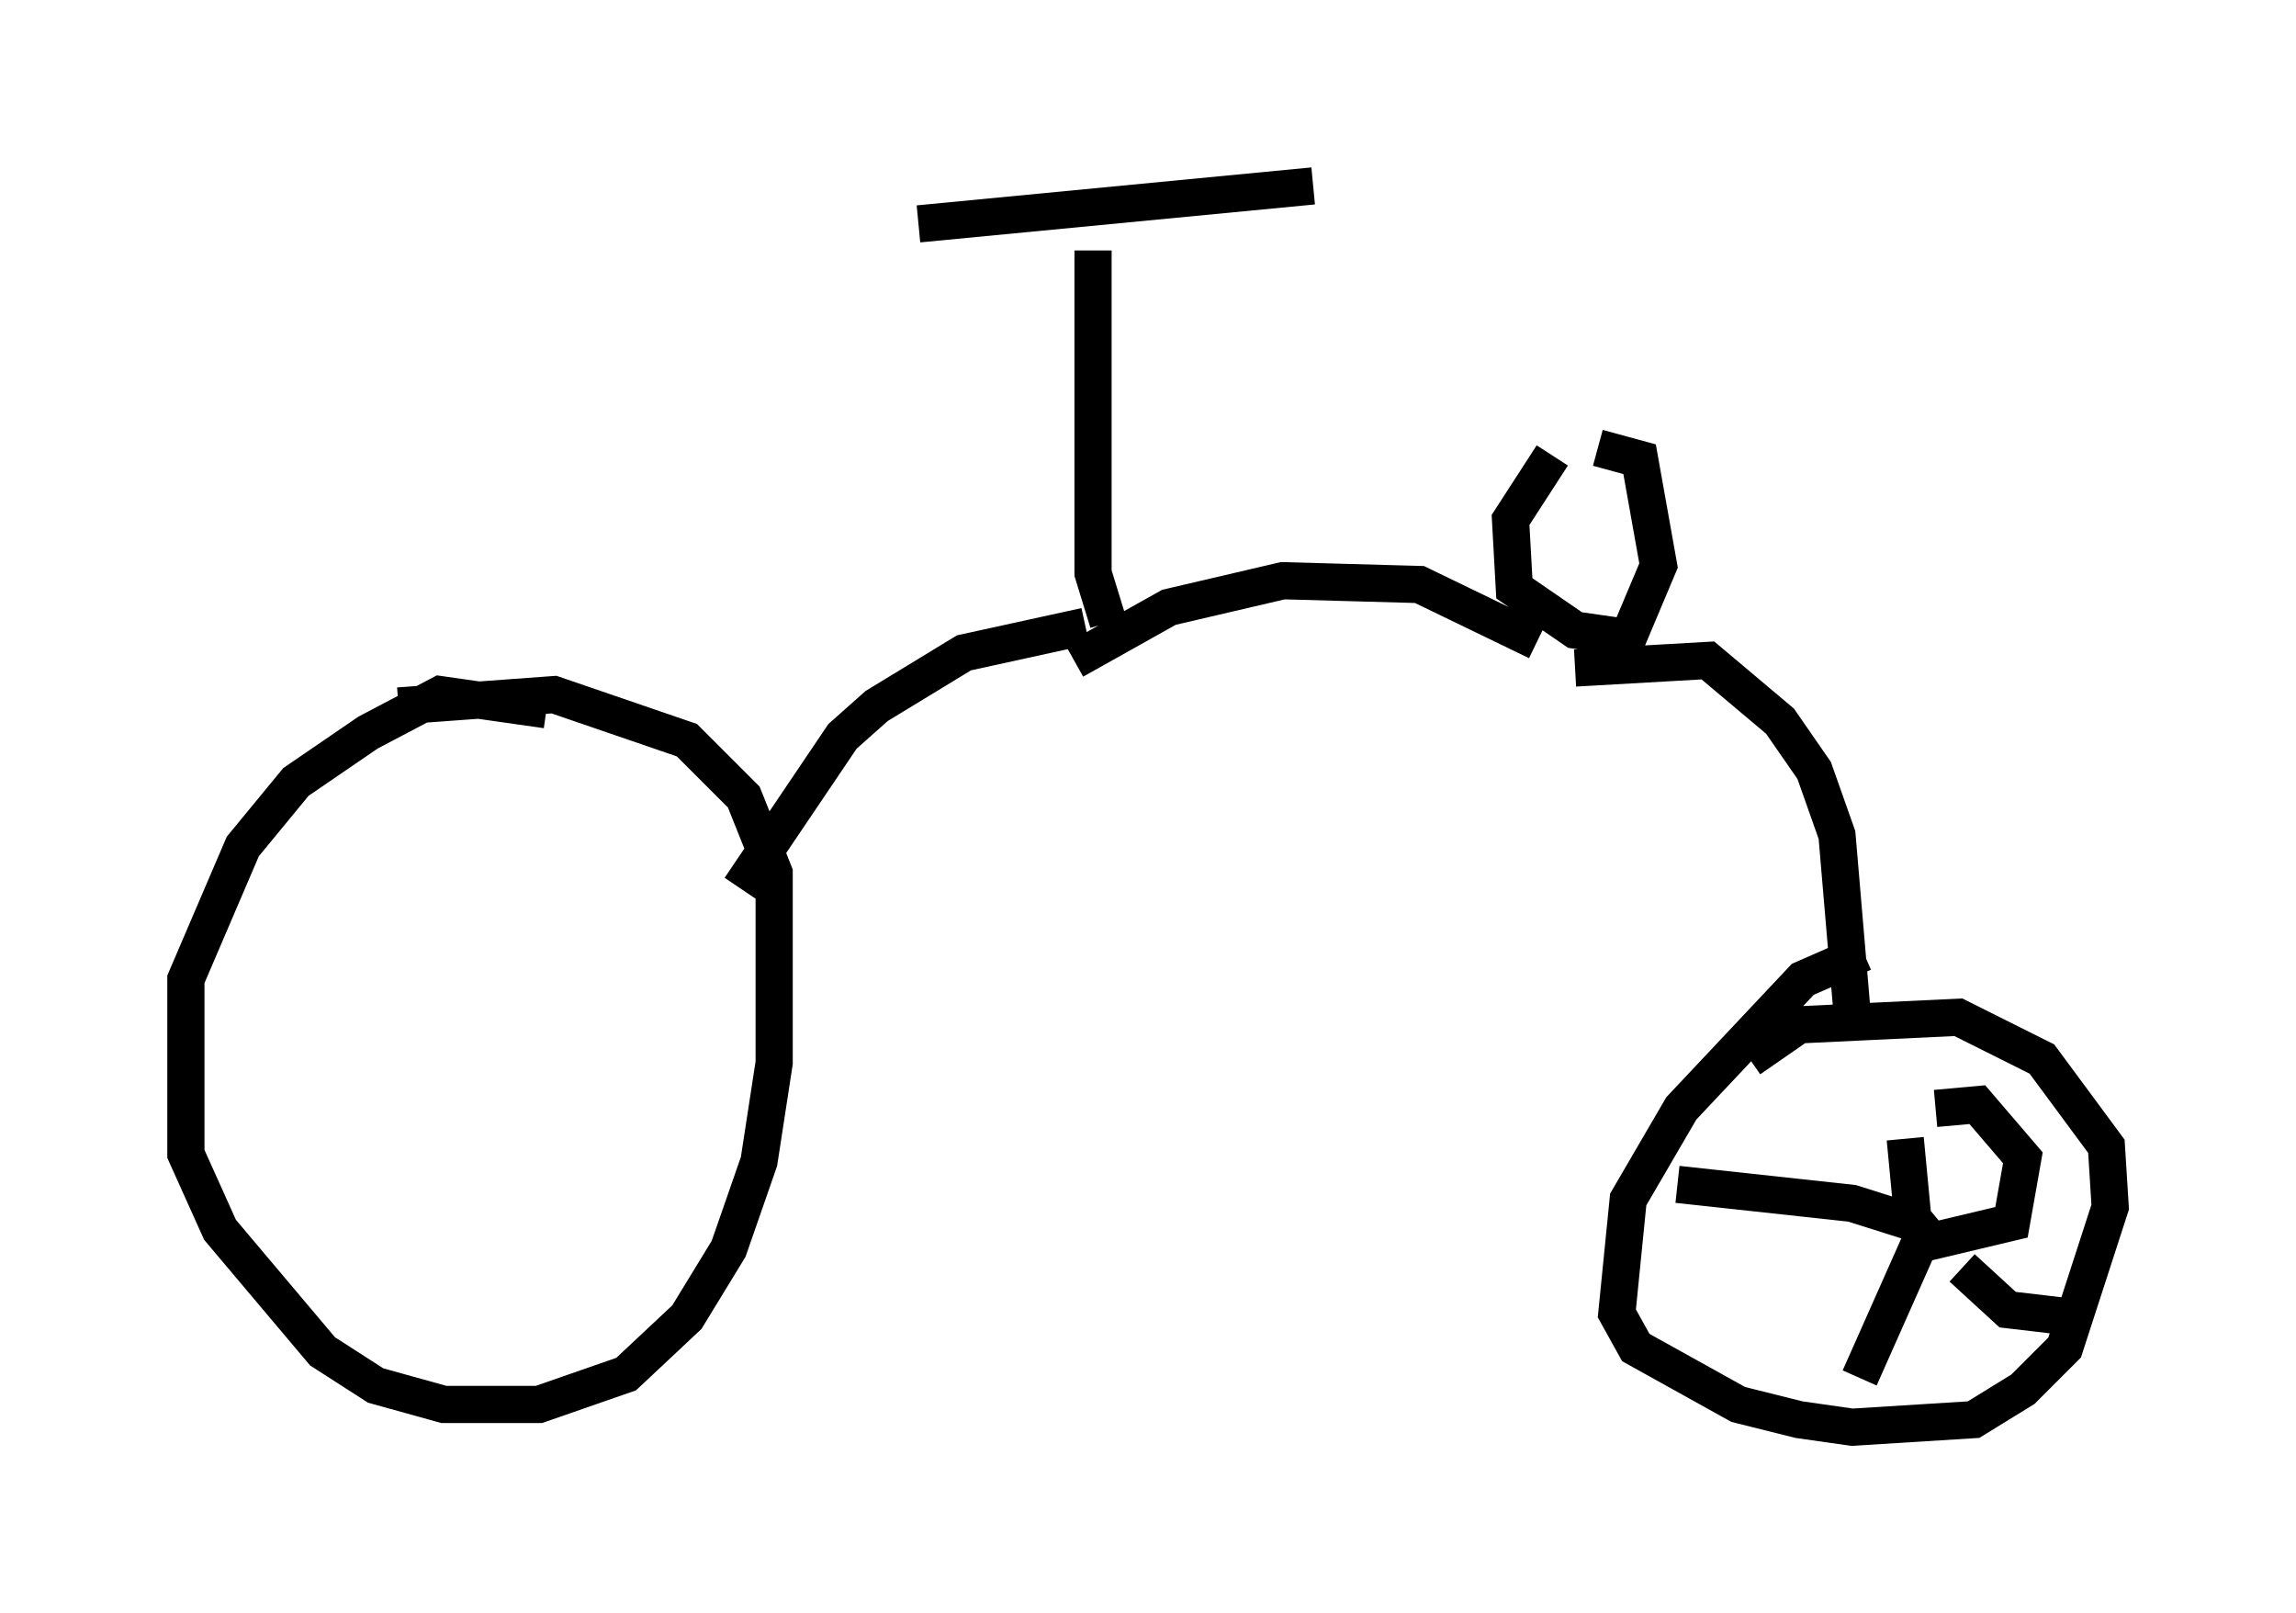 <?xml version="1.0" encoding="utf-8" ?>
<svg baseProfile="full" height="43.382" version="1.1" width="61.757" xmlns="http://www.w3.org/2000/svg" xmlns:ev="http://www.w3.org/2001/xml-events" xmlns:xlink="http://www.w3.org/1999/xlink"><defs /><rect fill="white" height="43.382" width="61.757" x="0" y="0" /><path d="M15.208, 19.496 m-0.51, -0.408 l-2.858, -0.408 -1.94, 1.021 l-1.94, 1.327 -1.429, 1.735 l-1.531, 3.573 0.0, 4.696 l0.919, 2.042 2.756, 3.267 l1.429, 0.919 1.838, 0.51 l2.552, 0.0 2.348, -0.817 l1.633, -1.531 1.123, -1.838 l0.817, -2.348 0.408, -2.654 l0.0, -5.104 -0.817, -2.042 l-1.531, -1.531 -3.573, -1.225 l-4.185, 0.306 m9.188, 4.9 l2.756, -4.083 0.919, -0.817 l2.348, -1.429 3.267, -0.715 m0.613, -0.102 l-0.408, -1.327 0.0, -8.677 m-4.696, -0.715 l10.617, -1.021 m-6.431, 12.761 l2.552, -1.429 3.063, -0.715 l3.675, 0.102 3.165, 1.531 m0.408, -5.002 l-1.123, 1.735 0.102, 1.838 l1.633, 1.123 1.429, 0.204 l0.817, -1.94 -0.51, -2.858 l-1.123, -0.306 m-0.613, 5.921 l3.573, -0.204 1.94, 1.633 l0.919, 1.327 0.613, 1.735 l0.408, 4.798 m0.306, -1.633 l-1.633, 0.715 -3.267, 3.471 l-1.429, 2.45 -0.306, 3.063 l0.51, 0.919 2.756, 1.531 l1.633, 0.408 1.429, 0.204 l3.267, -0.204 1.327, -0.817 l1.123, -1.123 1.225, -3.777 l-0.102, -1.633 -1.735, -2.348 l-2.246, -1.123 -4.288, 0.204 l-1.327, 0.919 m4.185, 2.144 l0.204, 2.144 0.51, 0.613 l2.144, -0.51 0.306, -1.735 l-1.225, -1.429 -1.123, 0.102 m-0.306, 3.165 l-1.94, -0.613 -4.696, -0.51 m6.533, 1.531 l-1.633, 3.675 m2.756, -2.96 l1.225, 1.123 1.735, 0.204 " fill="none" stroke="black" stroke-width="1" /></svg>